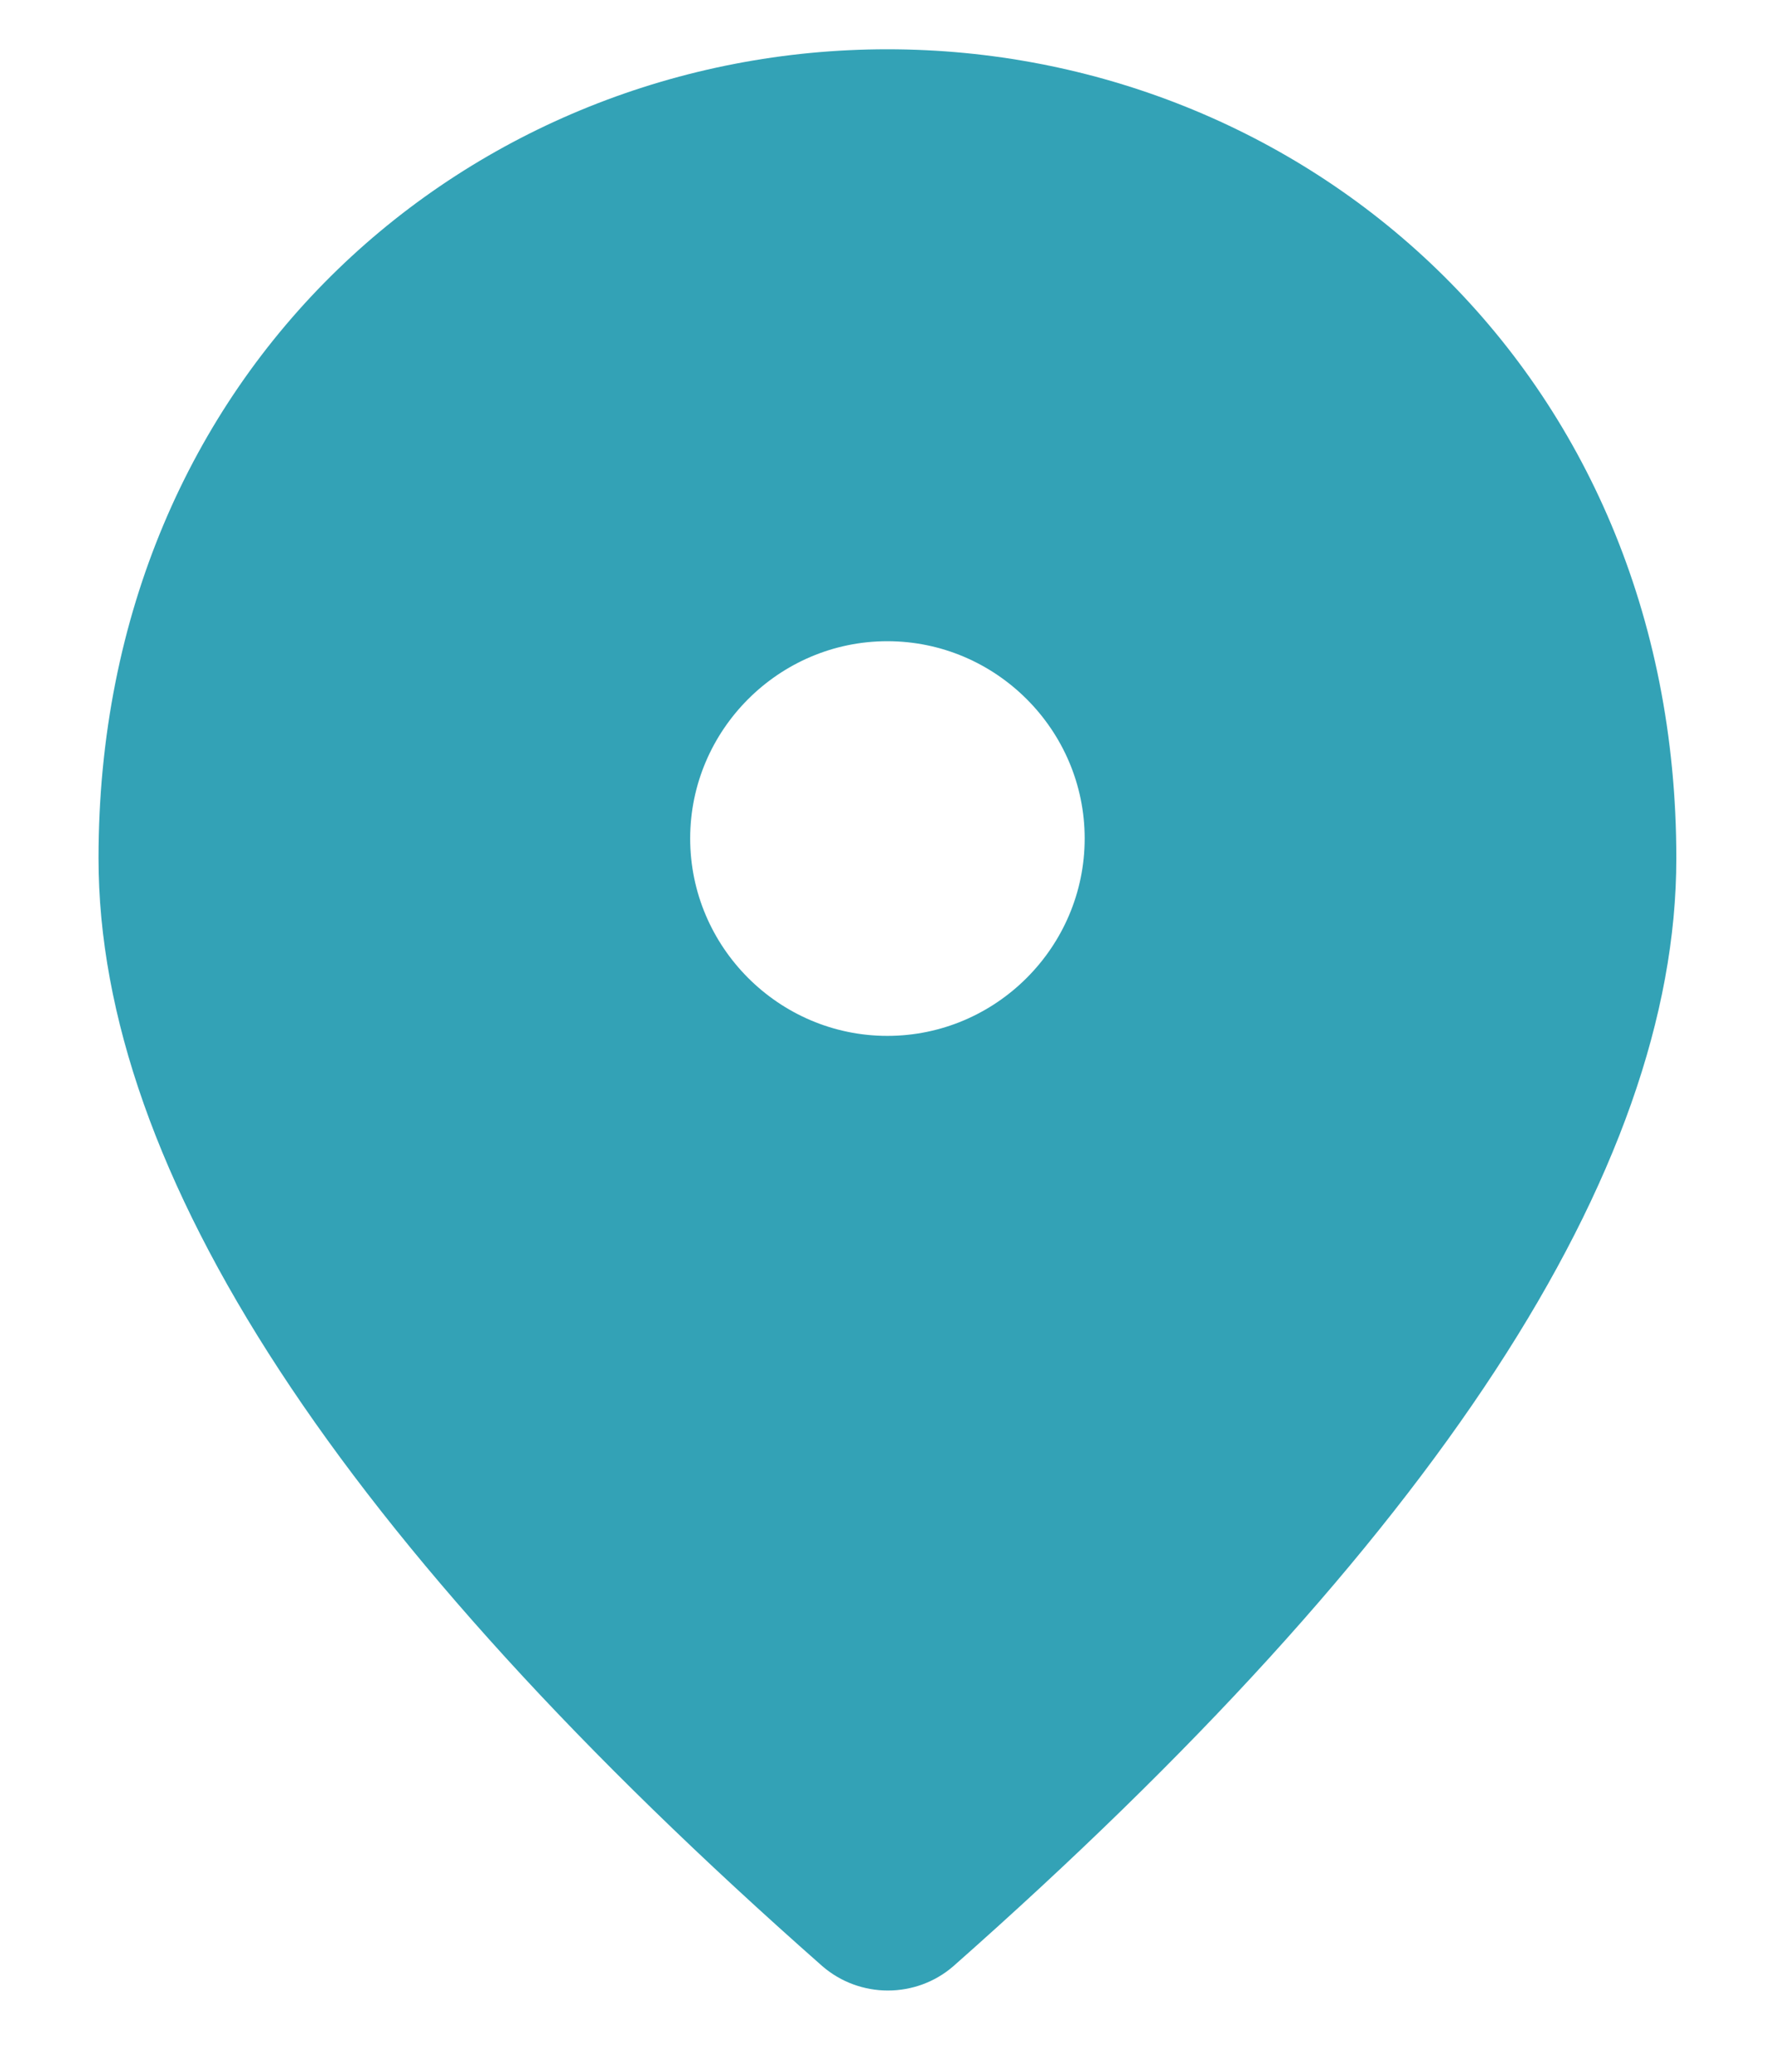 <svg width="12" height="14" viewBox="0 0 12 14" fill="none" xmlns="http://www.w3.org/2000/svg">
<path d="M5.999 0.333C3.199 0.333 0.666 2.48 0.666 5.8C0.666 7.92 2.299 10.413 5.559 13.286C5.813 13.506 6.193 13.506 6.446 13.286C9.699 10.413 11.333 7.92 11.333 5.8C11.333 2.48 8.799 0.333 5.999 0.333ZM5.999 7C5.266 7 4.666 6.4 4.666 5.666C4.666 4.933 5.266 4.333 5.999 4.333C6.733 4.333 7.333 4.933 7.333 5.666C7.333 6.4 6.733 7 5.999 7Z" fill="#33A2B6"/>
</svg>
